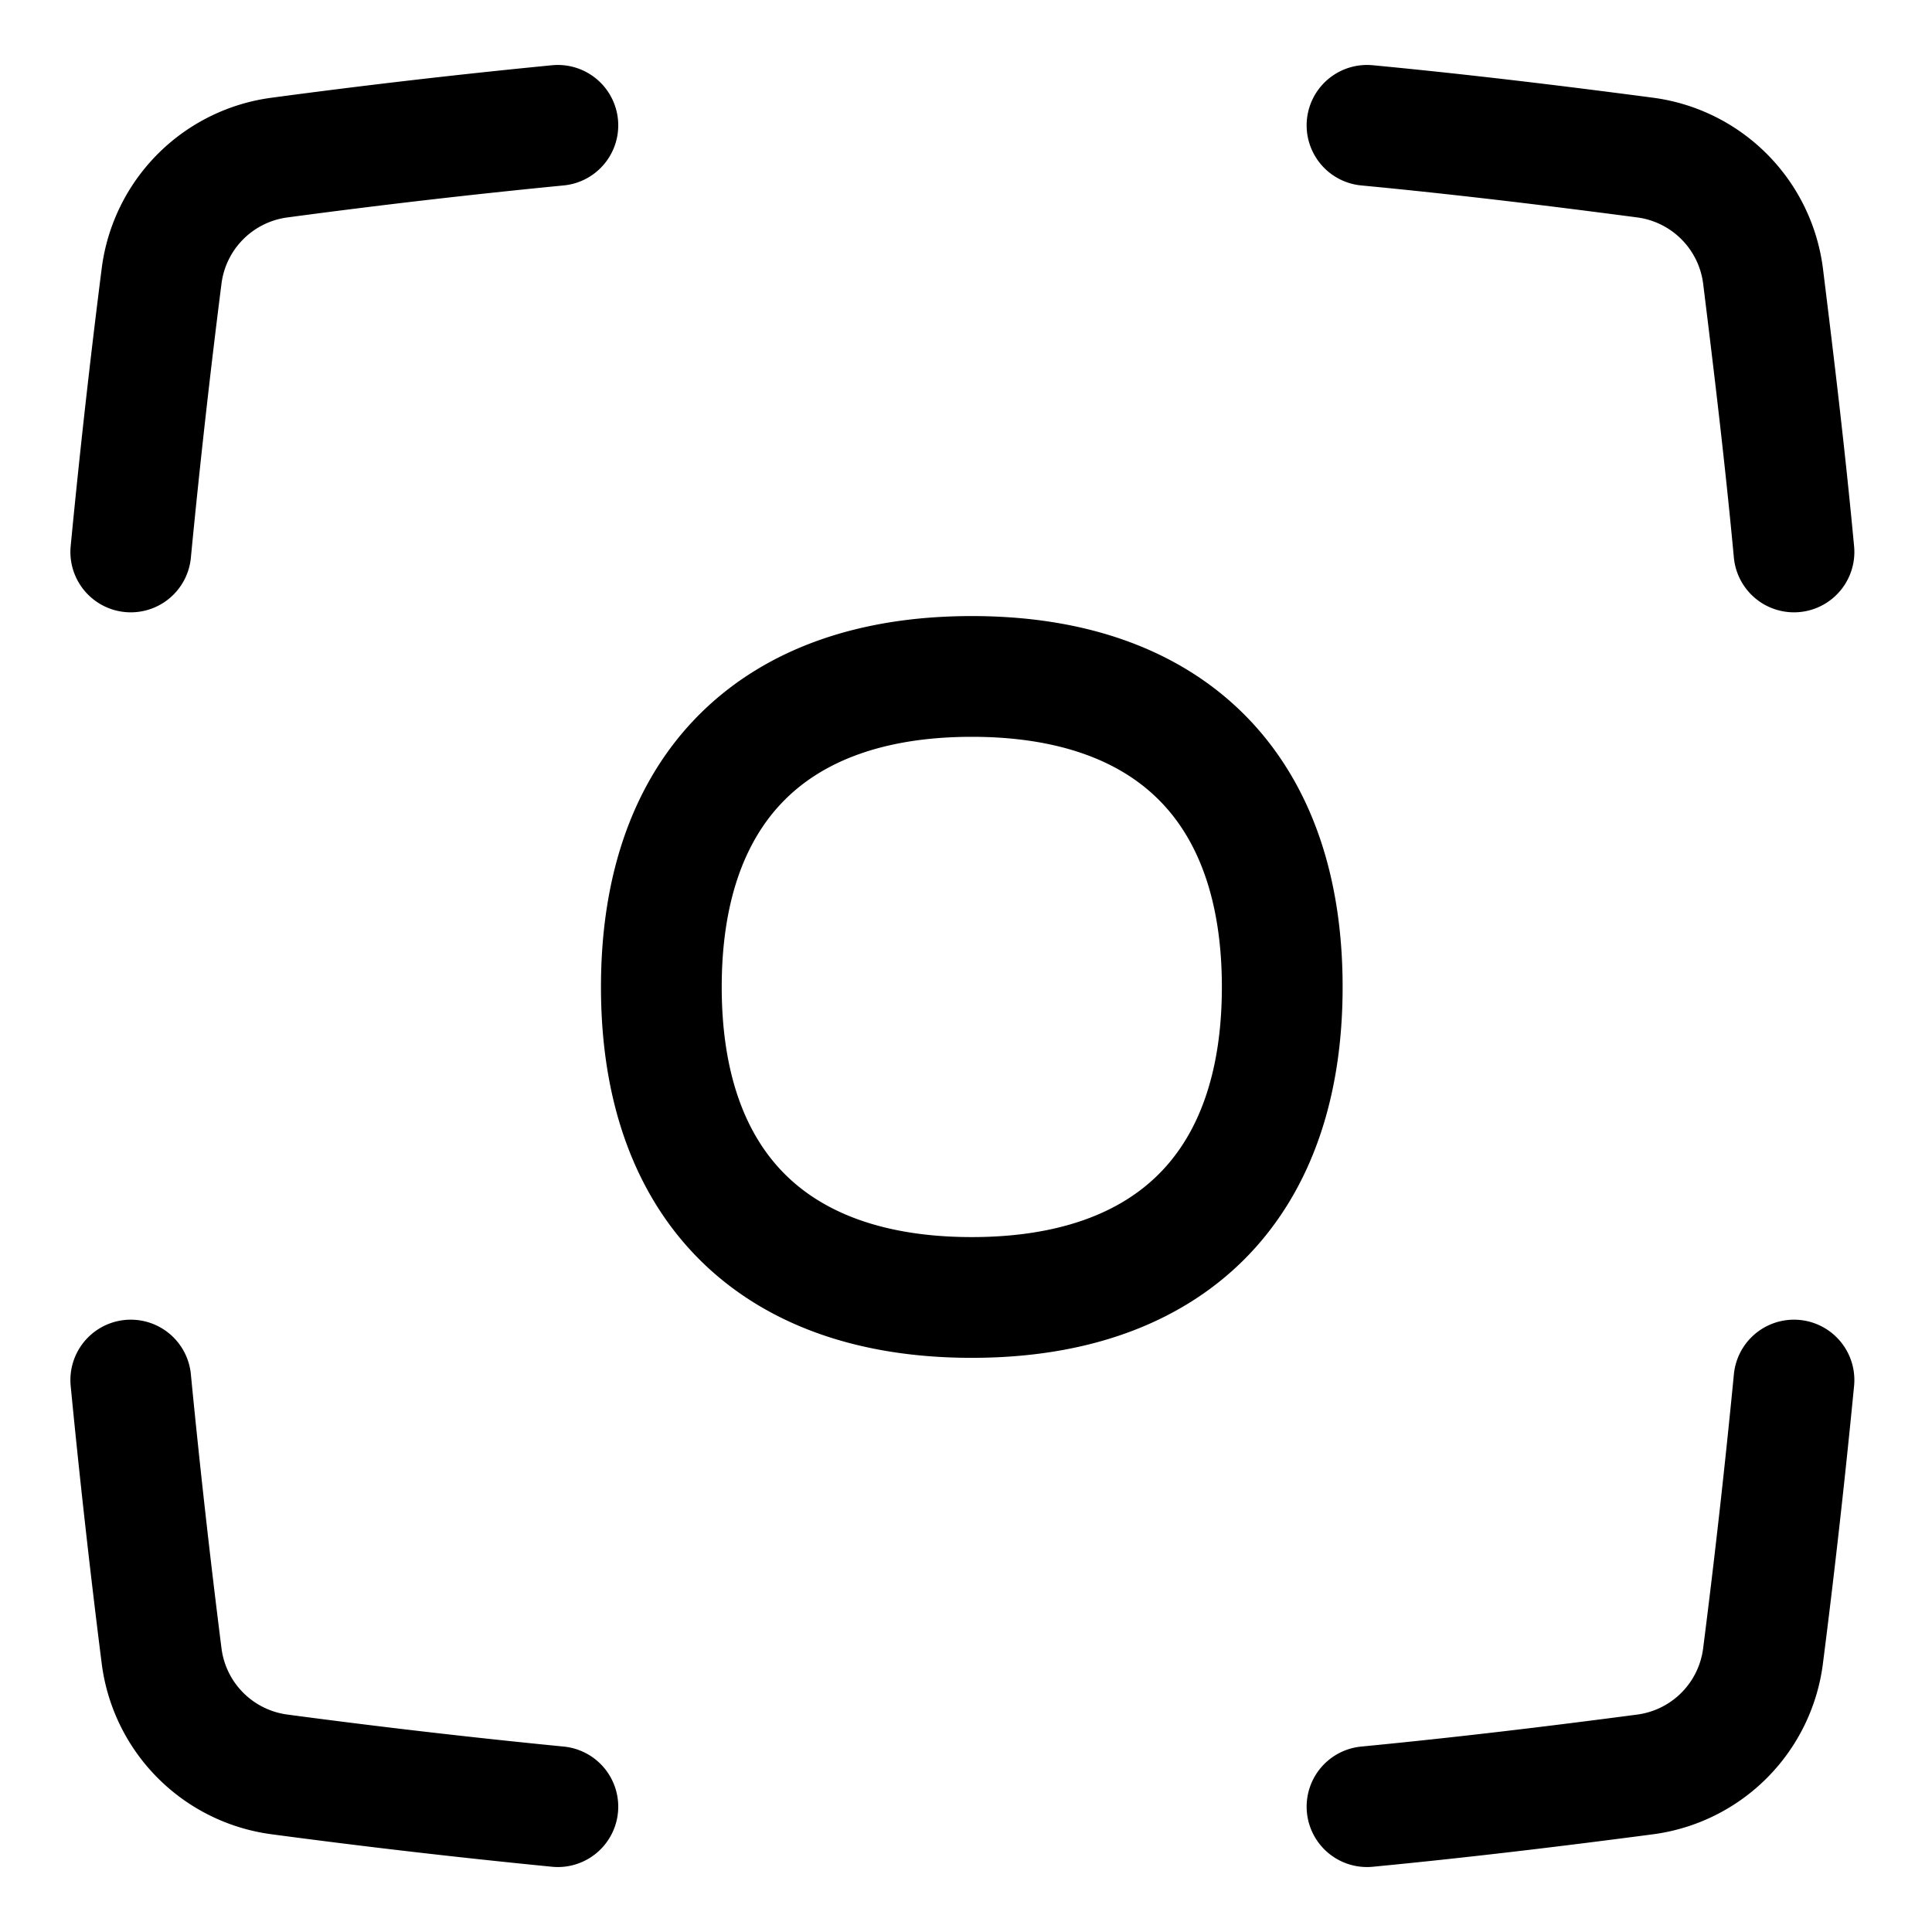 <svg fill="none" xmlns="http://www.w3.org/2000/svg" viewBox="0 0 16 16"><g clip-path="url(#clip0_2554_6259)" stroke="currentColor" stroke-linecap="round" stroke-linejoin="round"><path d="M11.321 14.962c.789-.076 1.56-.169 2.304-.267a1.134 1.134 0 00.976-.984c.097-.76.182-1.52.256-2.282M4.62 1.038c-.77.075-1.538.164-2.305.267a1.134 1.134 0 00-.977.983 76.129 76.129 0 00-.255 2.283M11.321 1.038c.789.075 1.56.169 2.304.267a1.134 1.134 0 01.976.983c.091.736.183 1.5.256 2.283M4.62 14.962a66.975 66.975 0 01-2.305-.267 1.134 1.134 0 01-.977-.984c-.096-.76-.181-1.52-.255-2.282M8.048 10.745c1.646 0 2.571-.926 2.571-2.571 0-1.646-.925-2.572-2.571-2.572-1.646 0-2.571.926-2.571 2.572 0 1.645.925 2.571 2.571 2.571z"/></g><defs><clipPath id="clip0_2554_6259"><path fill="currentColor" d="M0 0h16v16H0z"/></clipPath></defs></svg>